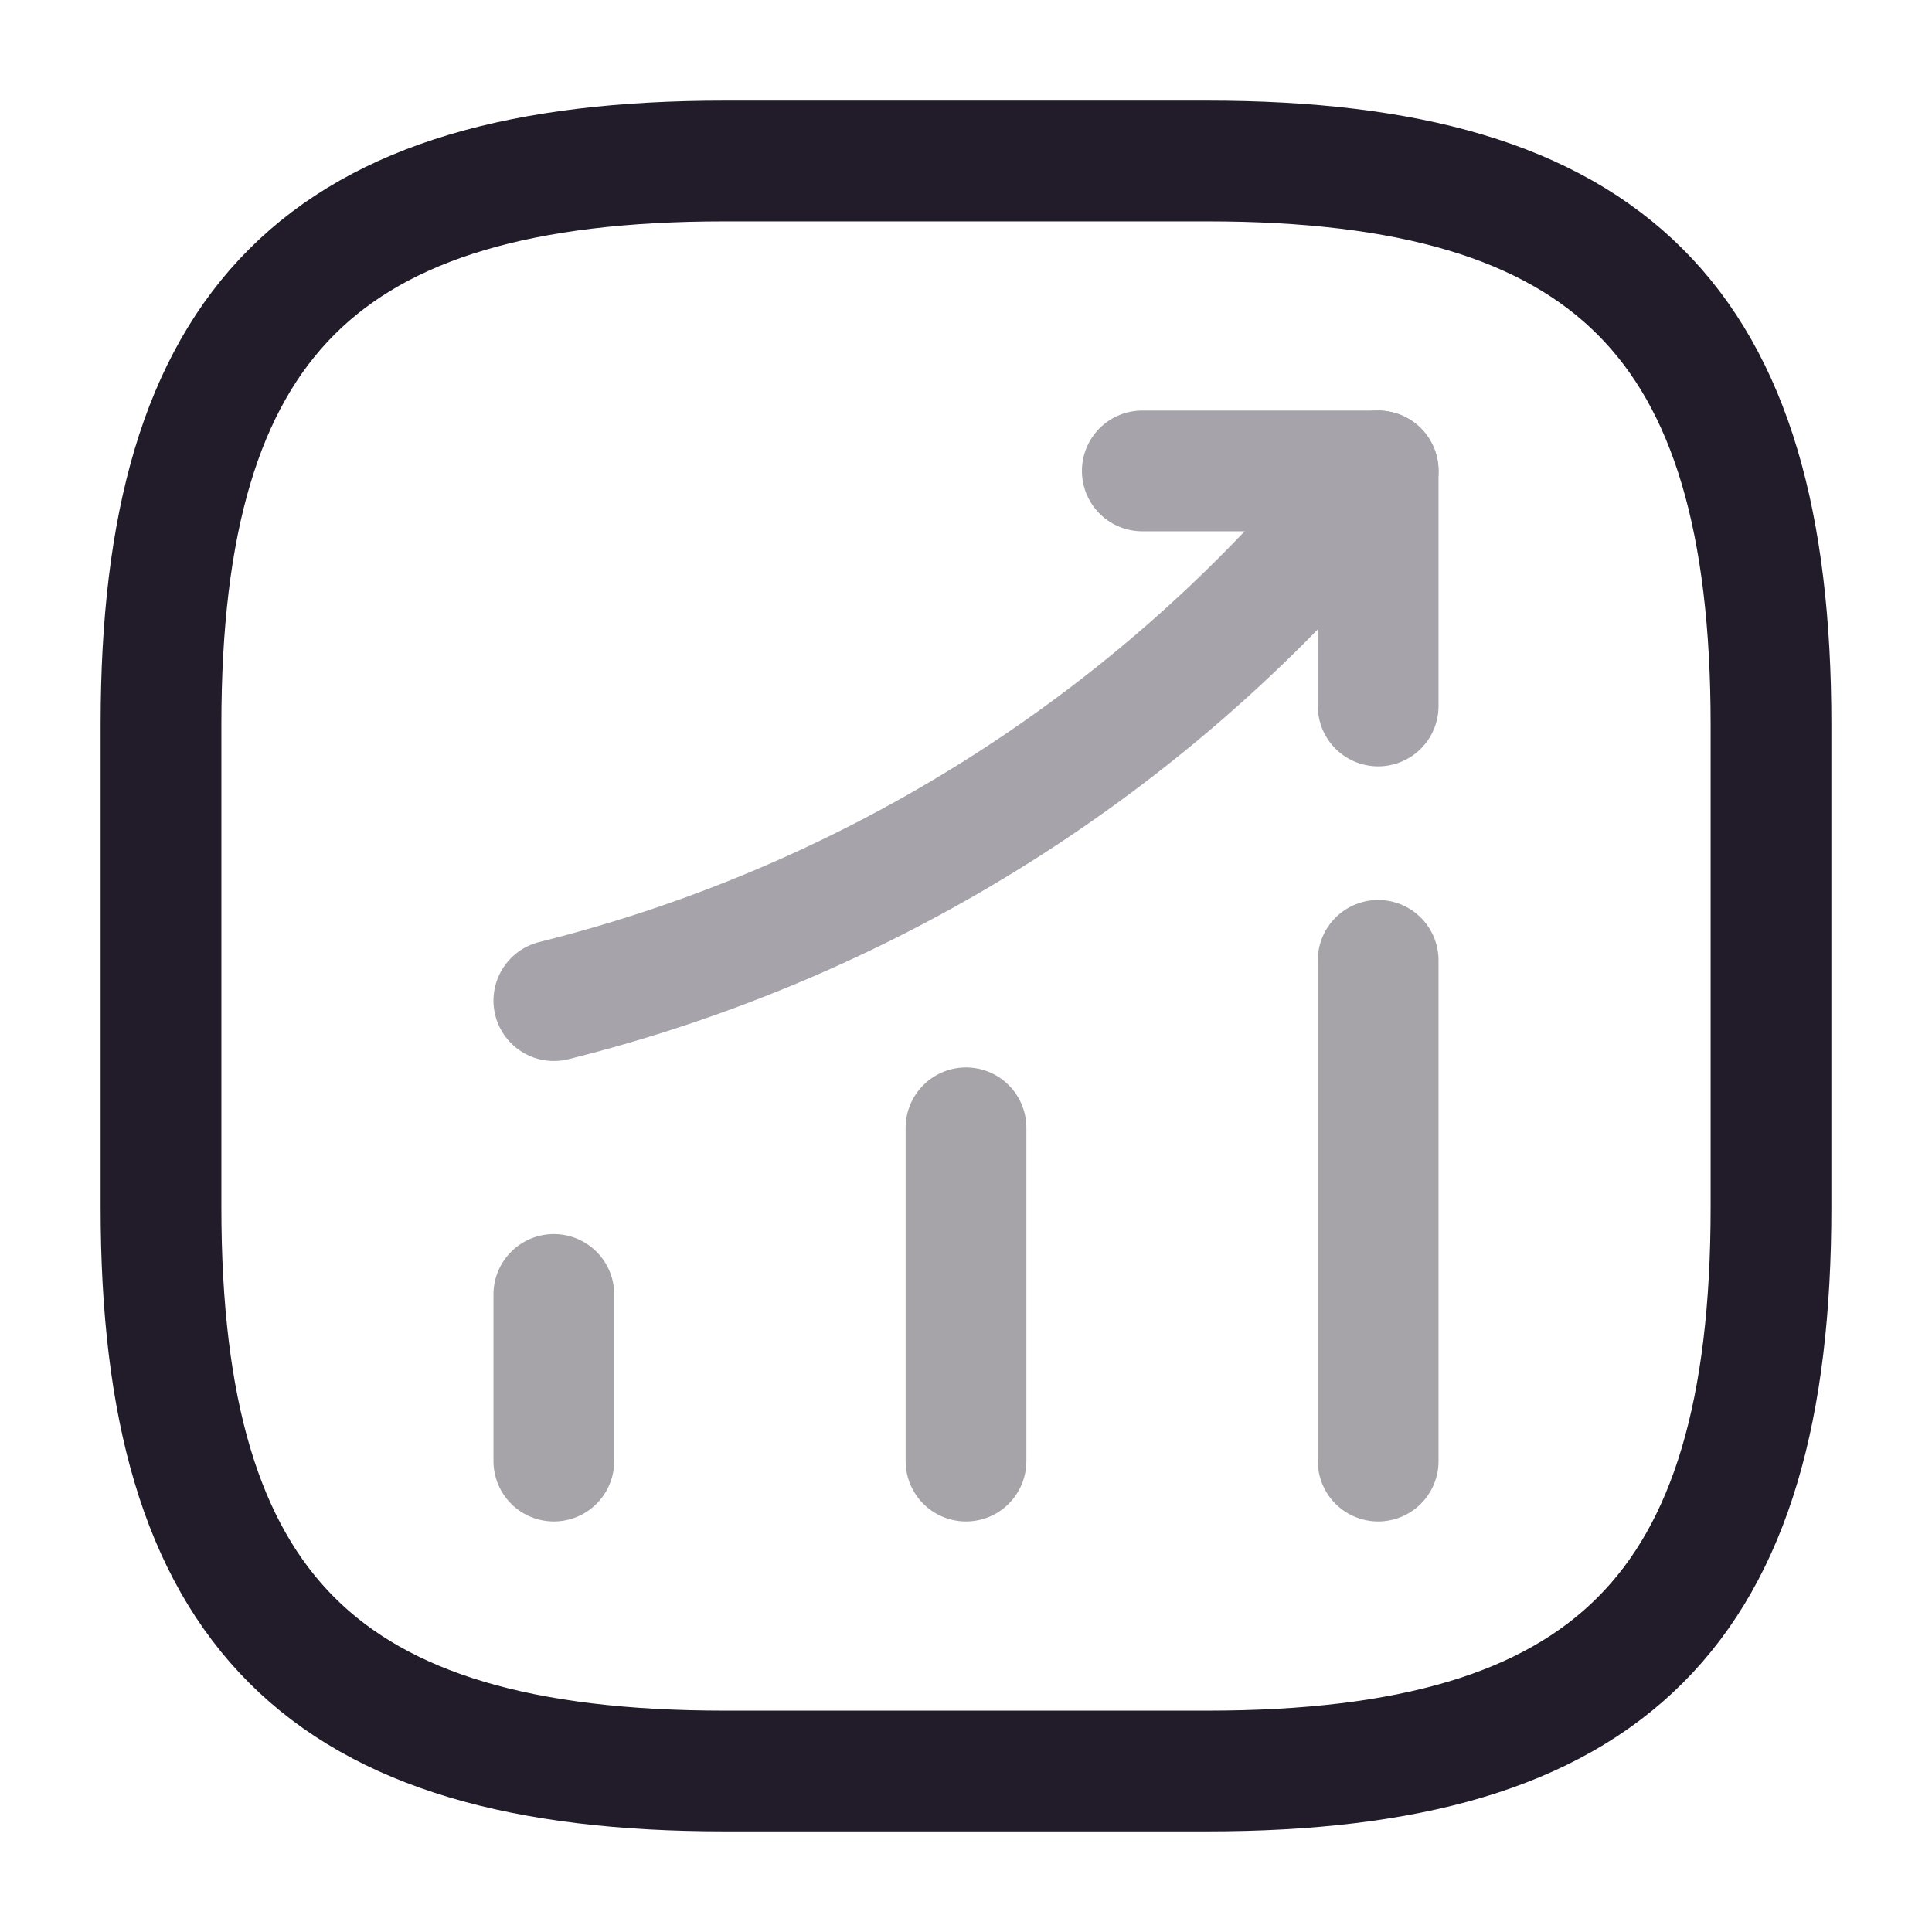 <svg width="24" height="24" viewBox="0 0 24 24" fill="none" xmlns="http://www.w3.org/2000/svg">
<path opacity="0.4" d="M6.88 18.15V16.08" stroke="#211B2A" stroke-width="1.5" stroke-linecap="round"/>
<path opacity="0.4" d="M12 18.15V14.01" stroke="#211B2A" stroke-width="1.5" stroke-linecap="round"/>
<path opacity="0.4" d="M17.12 18.15V11.93" stroke="#211B2A" stroke-width="1.5" stroke-linecap="round"/>
<g opacity="0.4">
<path d="M17.12 5.85L16.66 6.39C14.11 9.37 10.69 11.48 6.88 12.43" stroke="#211B2A" stroke-width="1.5" stroke-linecap="round"/>
<path d="M14.19 5.85H17.12V8.77" stroke="#211B2A" stroke-width="1.5" stroke-linecap="round" stroke-linejoin="round"/>
</g>
<path d="M9 22H15C20 22 22 20 22 15V9C22 4 20 2 15 2H9C4 2 2 4 2 9V15C2 20 4 22 9 22Z" stroke="#211B2A" stroke-width="1.5" stroke-linecap="round" stroke-linejoin="round"/>
</svg>
